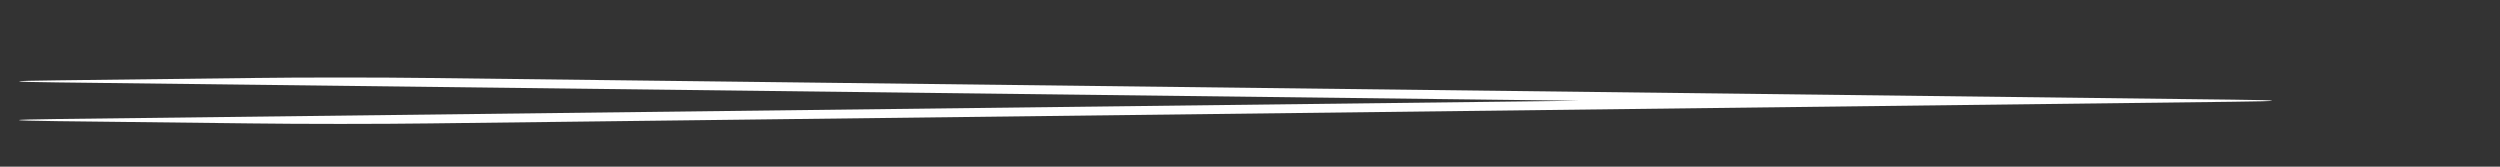 <?xml version="1.0" encoding="UTF-8" standalone="no"?><svg width='30' height='2' viewBox='0 0 30 2' fill='none' xmlns='http://www.w3.org/2000/svg'>
<rect x="0" y="0" width="30" height="2" fill="#333333" stroke="none"/>
<g clip-path='url(#clip0_113_480)'>
<path d='M26.801 1.196C27.111 1.199 27.266 1.204 27.266 1.209C27.266 1.213 27.111 1.218 26.801 1.221L5.152 1.481C4.843 1.485 4.487 1.487 4.084 1.487C3.681 1.487 3.325 1.485 3.015 1.481L0.693 1.454C0.383 1.45 0.228 1.446 0.228 1.441C0.228 1.436 0.383 1.432 0.693 1.428L18.95 1.209L0.693 0.989C0.383 0.986 0.228 0.981 0.228 0.976C0.228 0.972 0.383 0.967 0.693 0.964L3.015 0.936C3.325 0.932 3.681 0.93 4.084 0.93C4.487 0.93 4.843 0.932 5.152 0.936L26.801 1.196Z' fill='white'/>
</g>
<defs>
<clipPath id='clip0_113_480'>
<rect width='29.732' height='1' fill='white' transform='matrix(1 0 0 -1 0.228 1.673)'/>
</clipPath>
</defs>
</svg>
